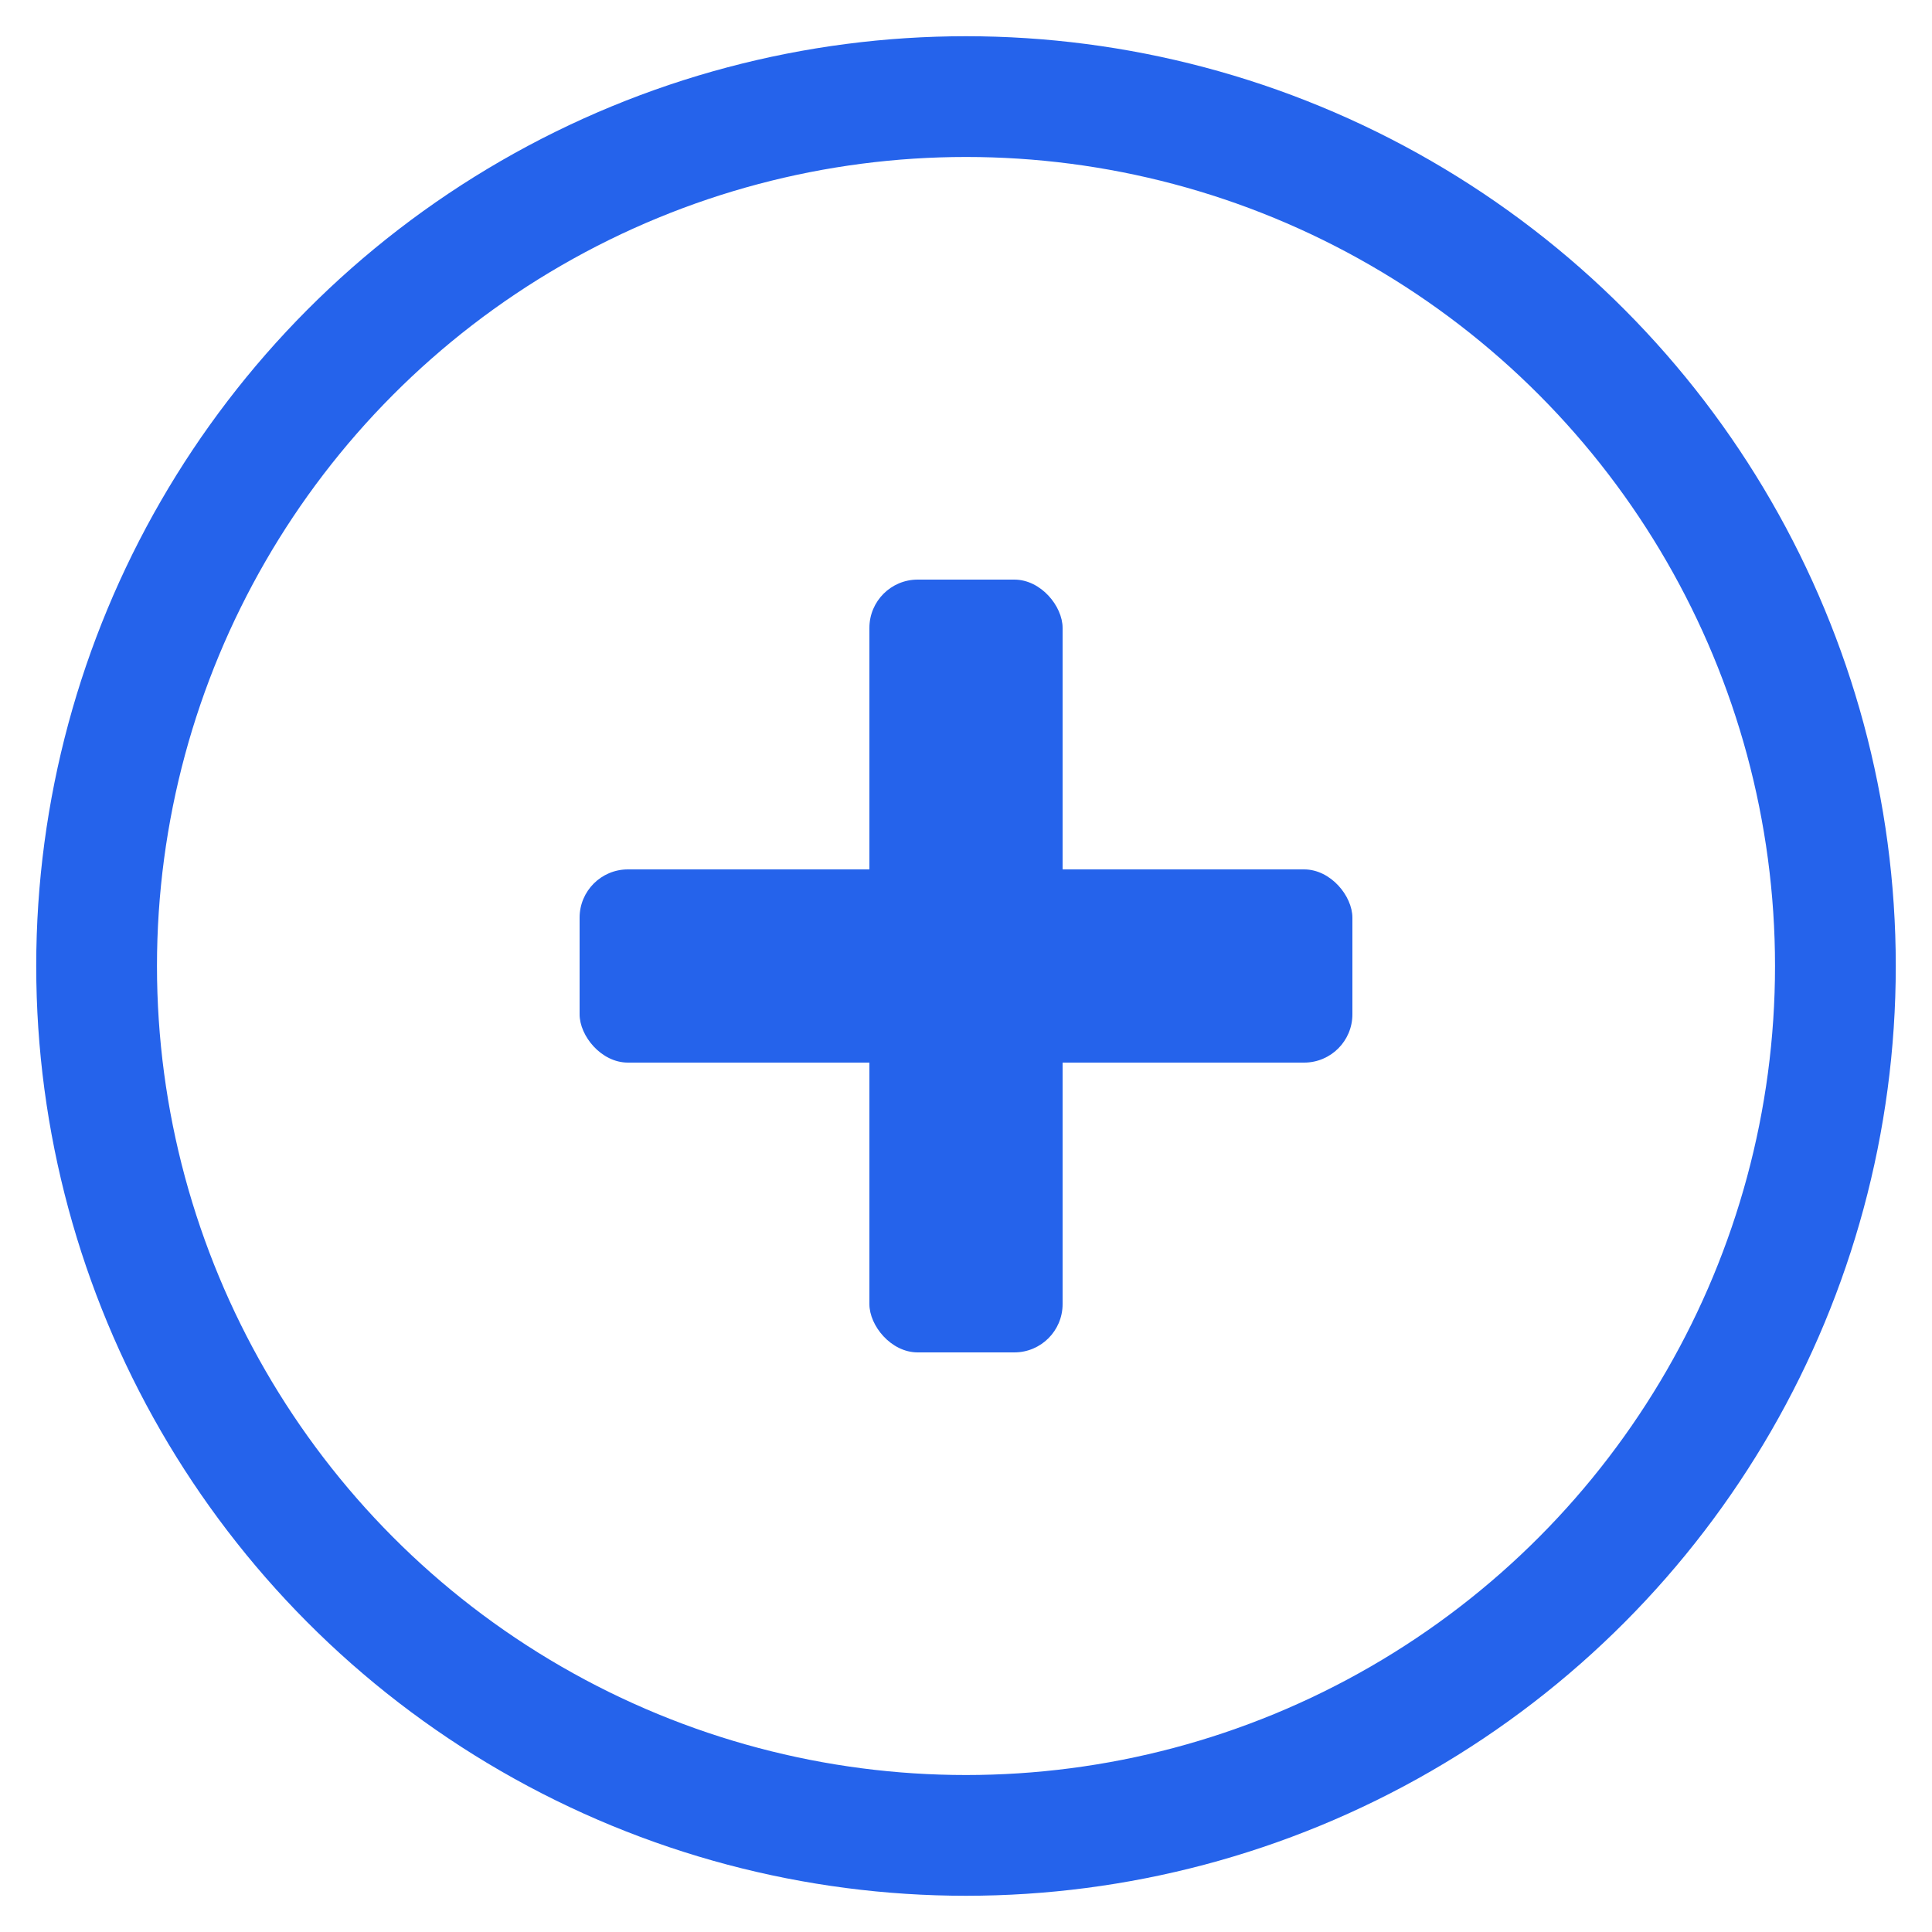 <svg width="40" height="40" viewBox="0 0 40 40" fill="none" xmlns="http://www.w3.org/2000/svg">
  <!-- 外圈圆环 -->
  <circle cx="20" cy="20" r="18" stroke="#2563EB" stroke-width="2.5"/>
  
  <!-- 十字标志 -->
  <rect x="18" y="12" width="4" height="16" rx="1" fill="#2563EB"/>
  <rect x="12" y="18" width="16" height="4" rx="1" fill="#2563EB"/>
  
  <!-- 装饰性圆点 -->
  <circle cx="20" cy="20" r="2" fill="#2563EB"/>
</svg> 
